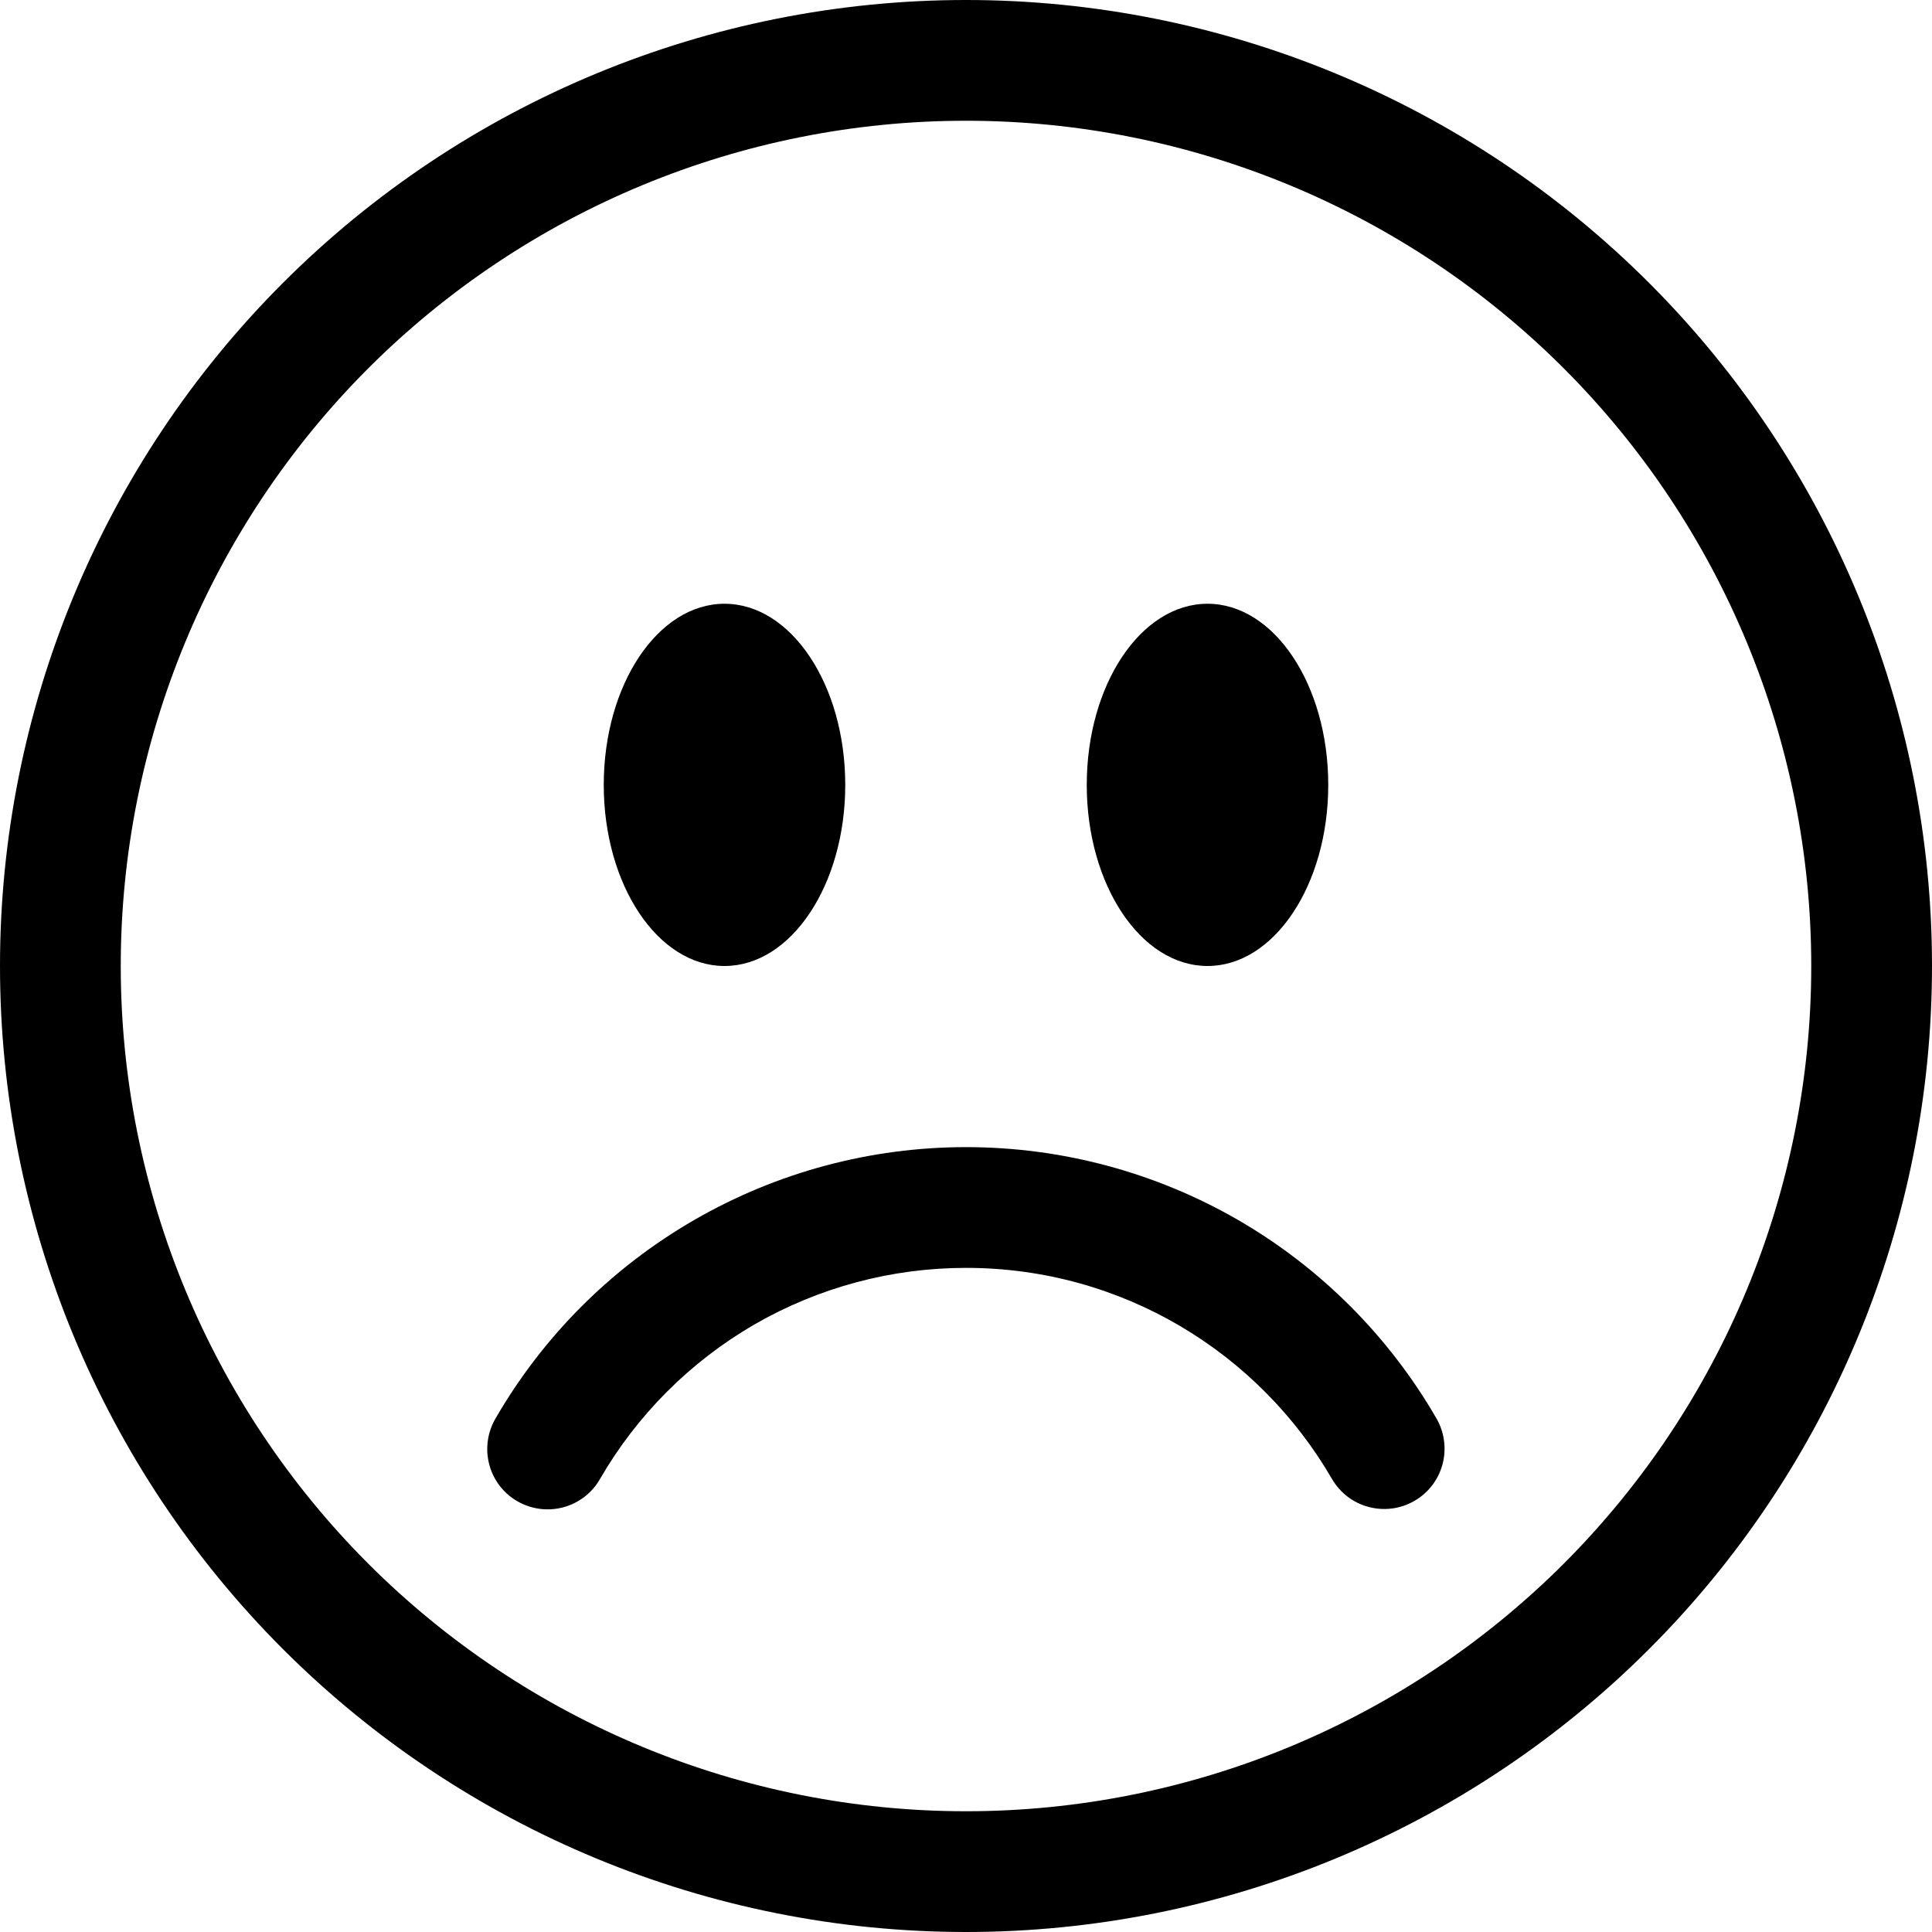 <svg width="16" height="16" viewBox="0 0 16 16" xmlns="http://www.w3.org/2000/svg" fill='currentColor'><g clip-path="url(#clip0_104_1655)"><path d="M8 15C6.143 15 4.363 14.262 3.05 12.95C1.738 11.637 1 9.857 1 8C1 6.143 1.738 4.363 3.05 3.05C4.363 1.738 6.143 1 8 1C9.857 1 11.637 1.738 12.95 3.05C14.262 4.363 15 6.143 15 8C15 9.857 14.262 11.637 12.95 12.95C11.637 14.262 9.857 15 8 15ZM8 16C10.122 16 12.157 15.157 13.657 13.657C15.157 12.157 16 10.122 16 8C16 5.878 15.157 3.843 13.657 2.343C12.157 0.843 10.122 0 8 0C5.878 0 3.843 0.843 2.343 2.343C0.843 3.843 0 5.878 0 8C0 10.122 0.843 12.157 2.343 13.657C3.843 15.157 5.878 16 8 16Z"/><path d="M4.285 12.433C4.4 12.499 4.536 12.517 4.664 12.483C4.792 12.449 4.902 12.365 4.968 12.25C5.275 11.718 5.717 11.276 6.249 10.968C6.782 10.661 7.385 10.5 8 10.5C9.295 10.5 10.426 11.203 11.032 12.25C11.099 12.364 11.208 12.447 11.335 12.48C11.463 12.514 11.599 12.496 11.713 12.43C11.828 12.364 11.911 12.256 11.946 12.128C11.98 12.001 11.963 11.865 11.898 11.75C11.503 11.066 10.935 10.497 10.251 10.102C9.566 9.707 8.79 9.5 8 9.5C7.21 9.5 6.434 9.708 5.75 10.103C5.065 10.498 4.497 11.066 4.102 11.75C4.036 11.865 4.018 12.001 4.052 12.129C4.086 12.258 4.17 12.367 4.285 12.433ZM7 6.5C7 7.328 6.552 8 6 8C5.448 8 5 7.328 5 6.5C5 5.672 5.448 5 6 5C6.552 5 7 5.672 7 6.5ZM11 6.5C11 7.328 10.552 8 10 8C9.448 8 9 7.328 9 6.5C9 5.672 9.448 5 10 5C10.552 5 11 5.672 11 6.5Z"/></g><defs><clipPath id="clip0_104_1655"><rect width="16" height="16"/></clipPath></defs></svg>